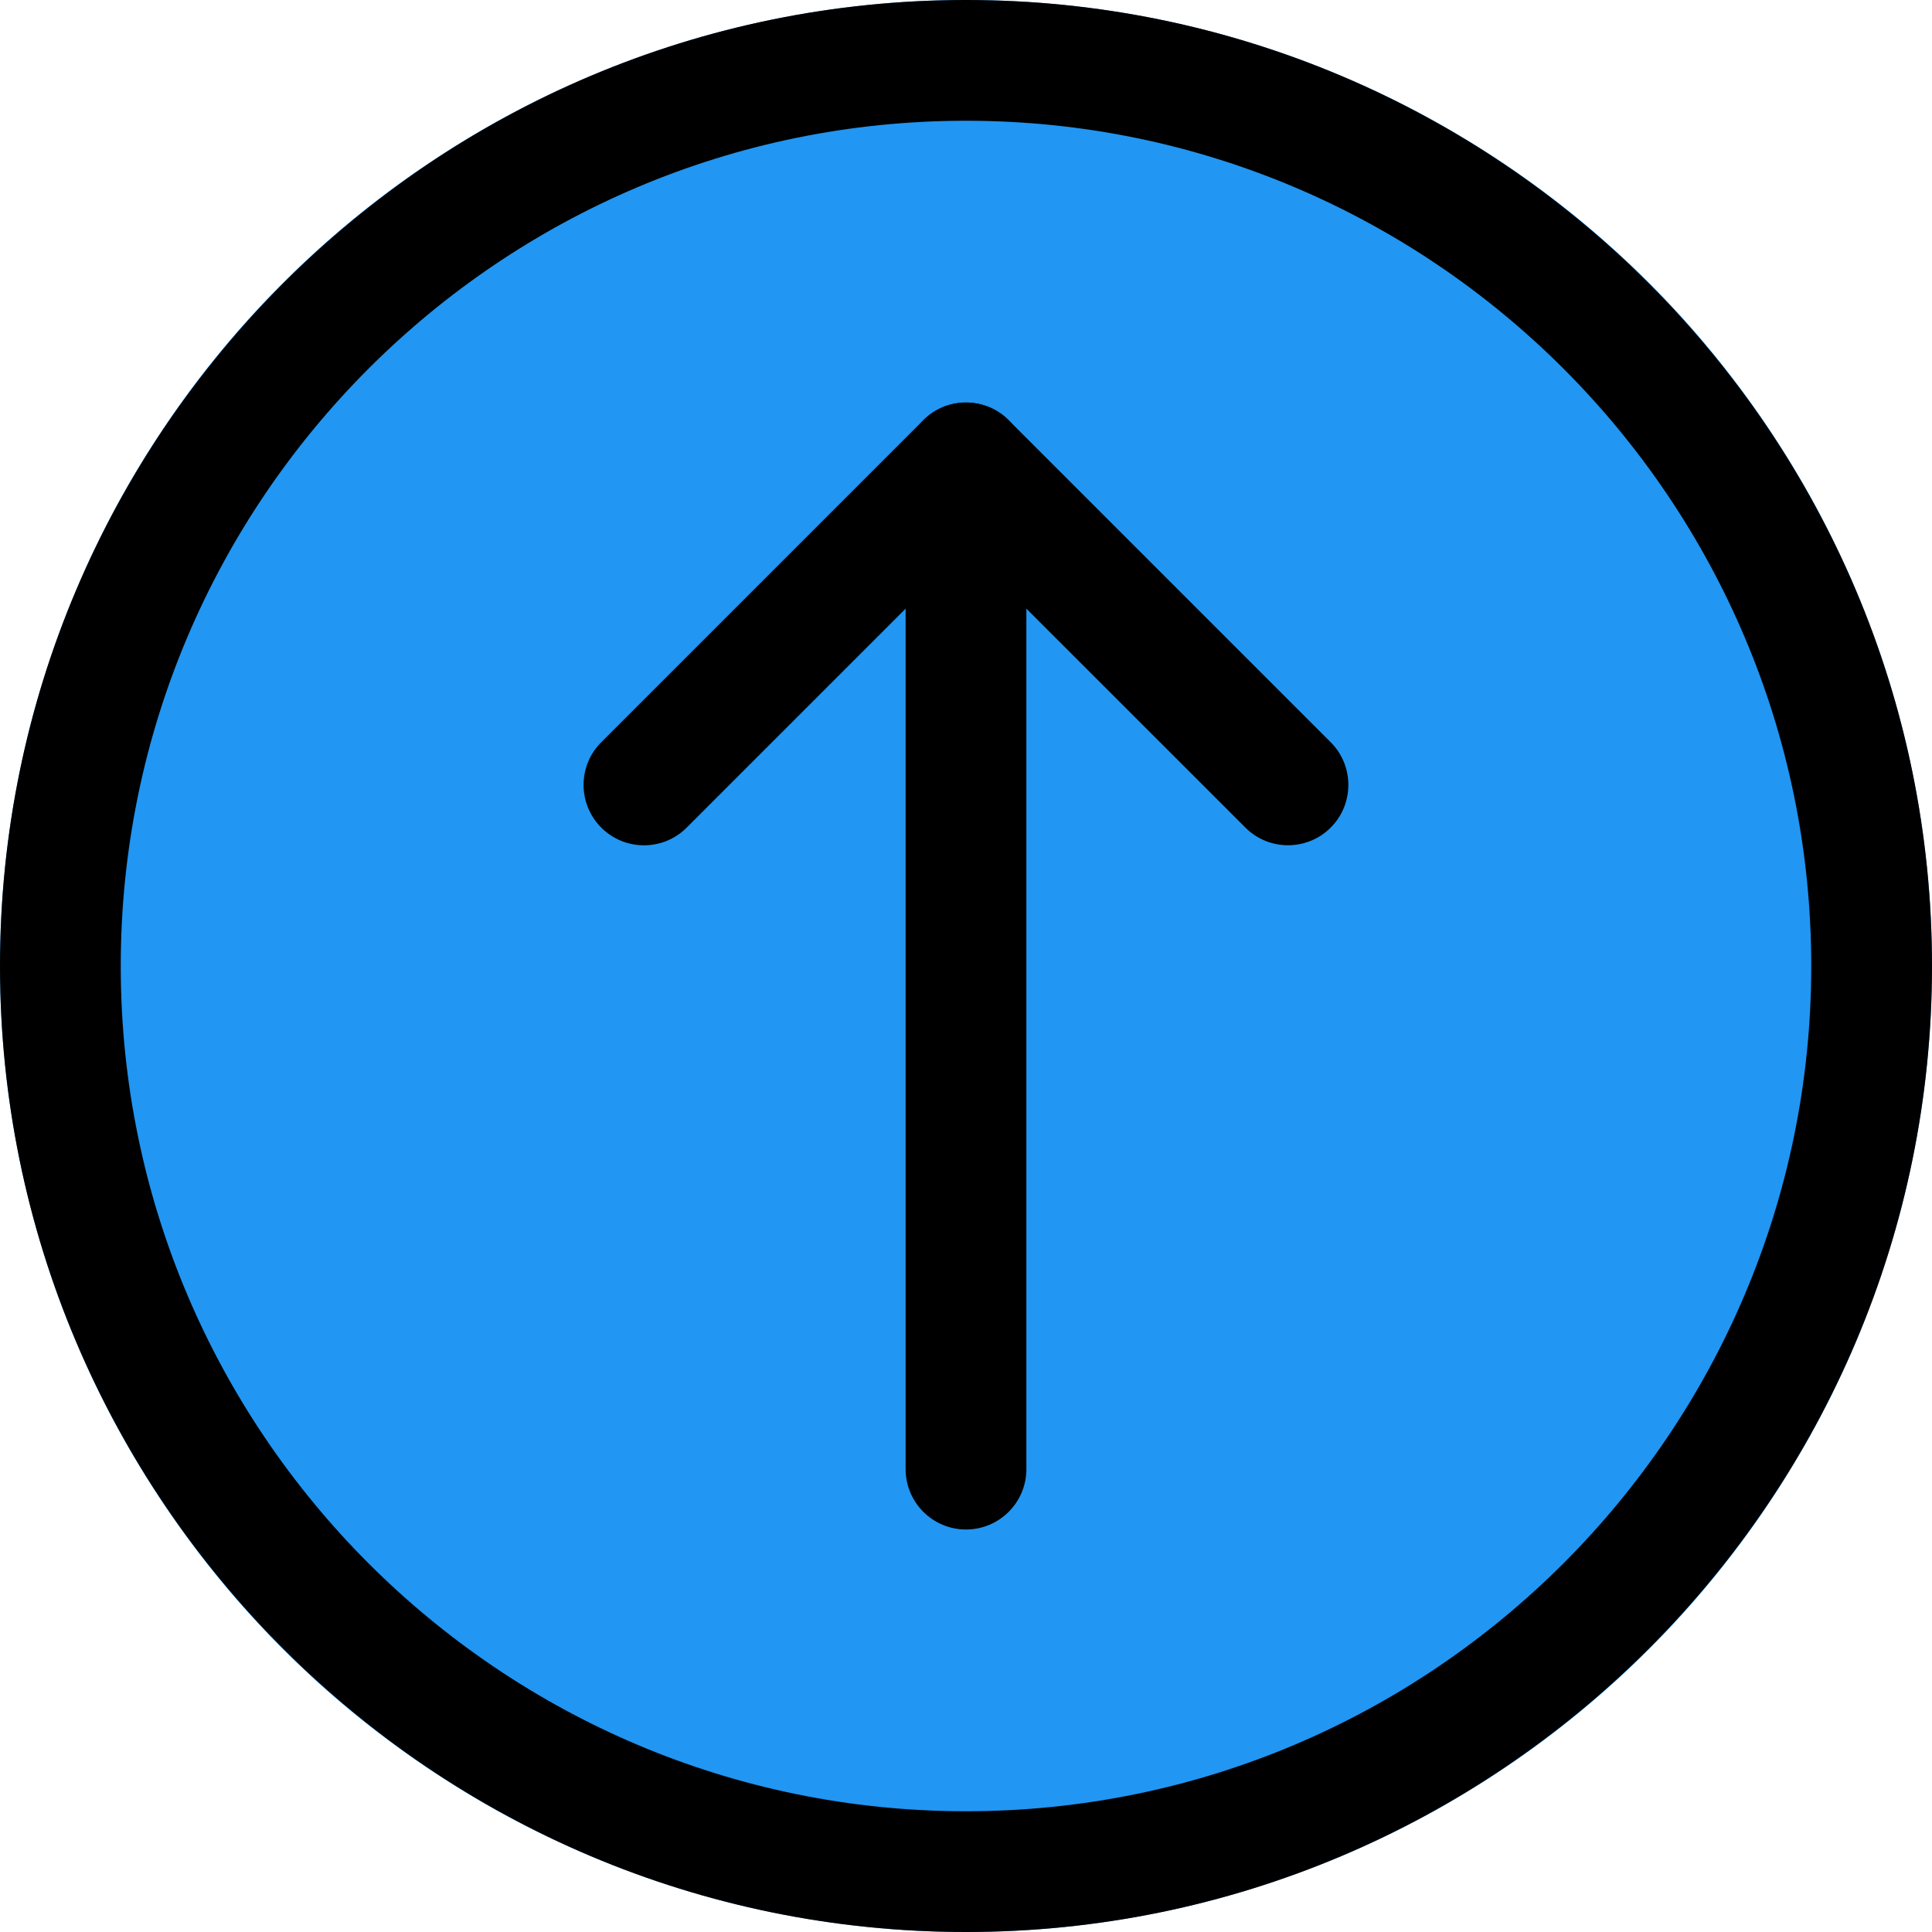 <svg enable-background="new 0 0 24 24" height="512" viewBox="0 0 24 24" width="512" xmlns="http://www.w3.org/2000/svg"><circle cx="12" cy="12" fill="#2196f3" r="12"/><path d="m12 24c-6.617 0-12-5.383-12-12s5.383-12 12-12 12 5.383 12 12-5.383 12-12 12zm0-22.5c-5.79 0-10.5 4.71-10.5 10.5s4.71 10.5 10.5 10.5 10.5-4.71 10.5-10.5-4.71-10.5-10.5-10.5z"/><path d="m12 19c-.414 0-.75-.336-.75-.75v-12.5c0-.414.336-.75.75-.75s.75.336.75.75v12.5c0 .414-.336.75-.75.75z"/><path d="m16 10.5c-.192 0-.384-.073-.53-.22l-3.47-3.469-3.47 3.47c-.293.293-.768.293-1.061 0s-.293-.768 0-1.061l4-4c.293-.293.768-.293 1.061 0l4 4c.293.293.293.768 0 1.061-.146.146-.338.219-.53.219z"/></svg>